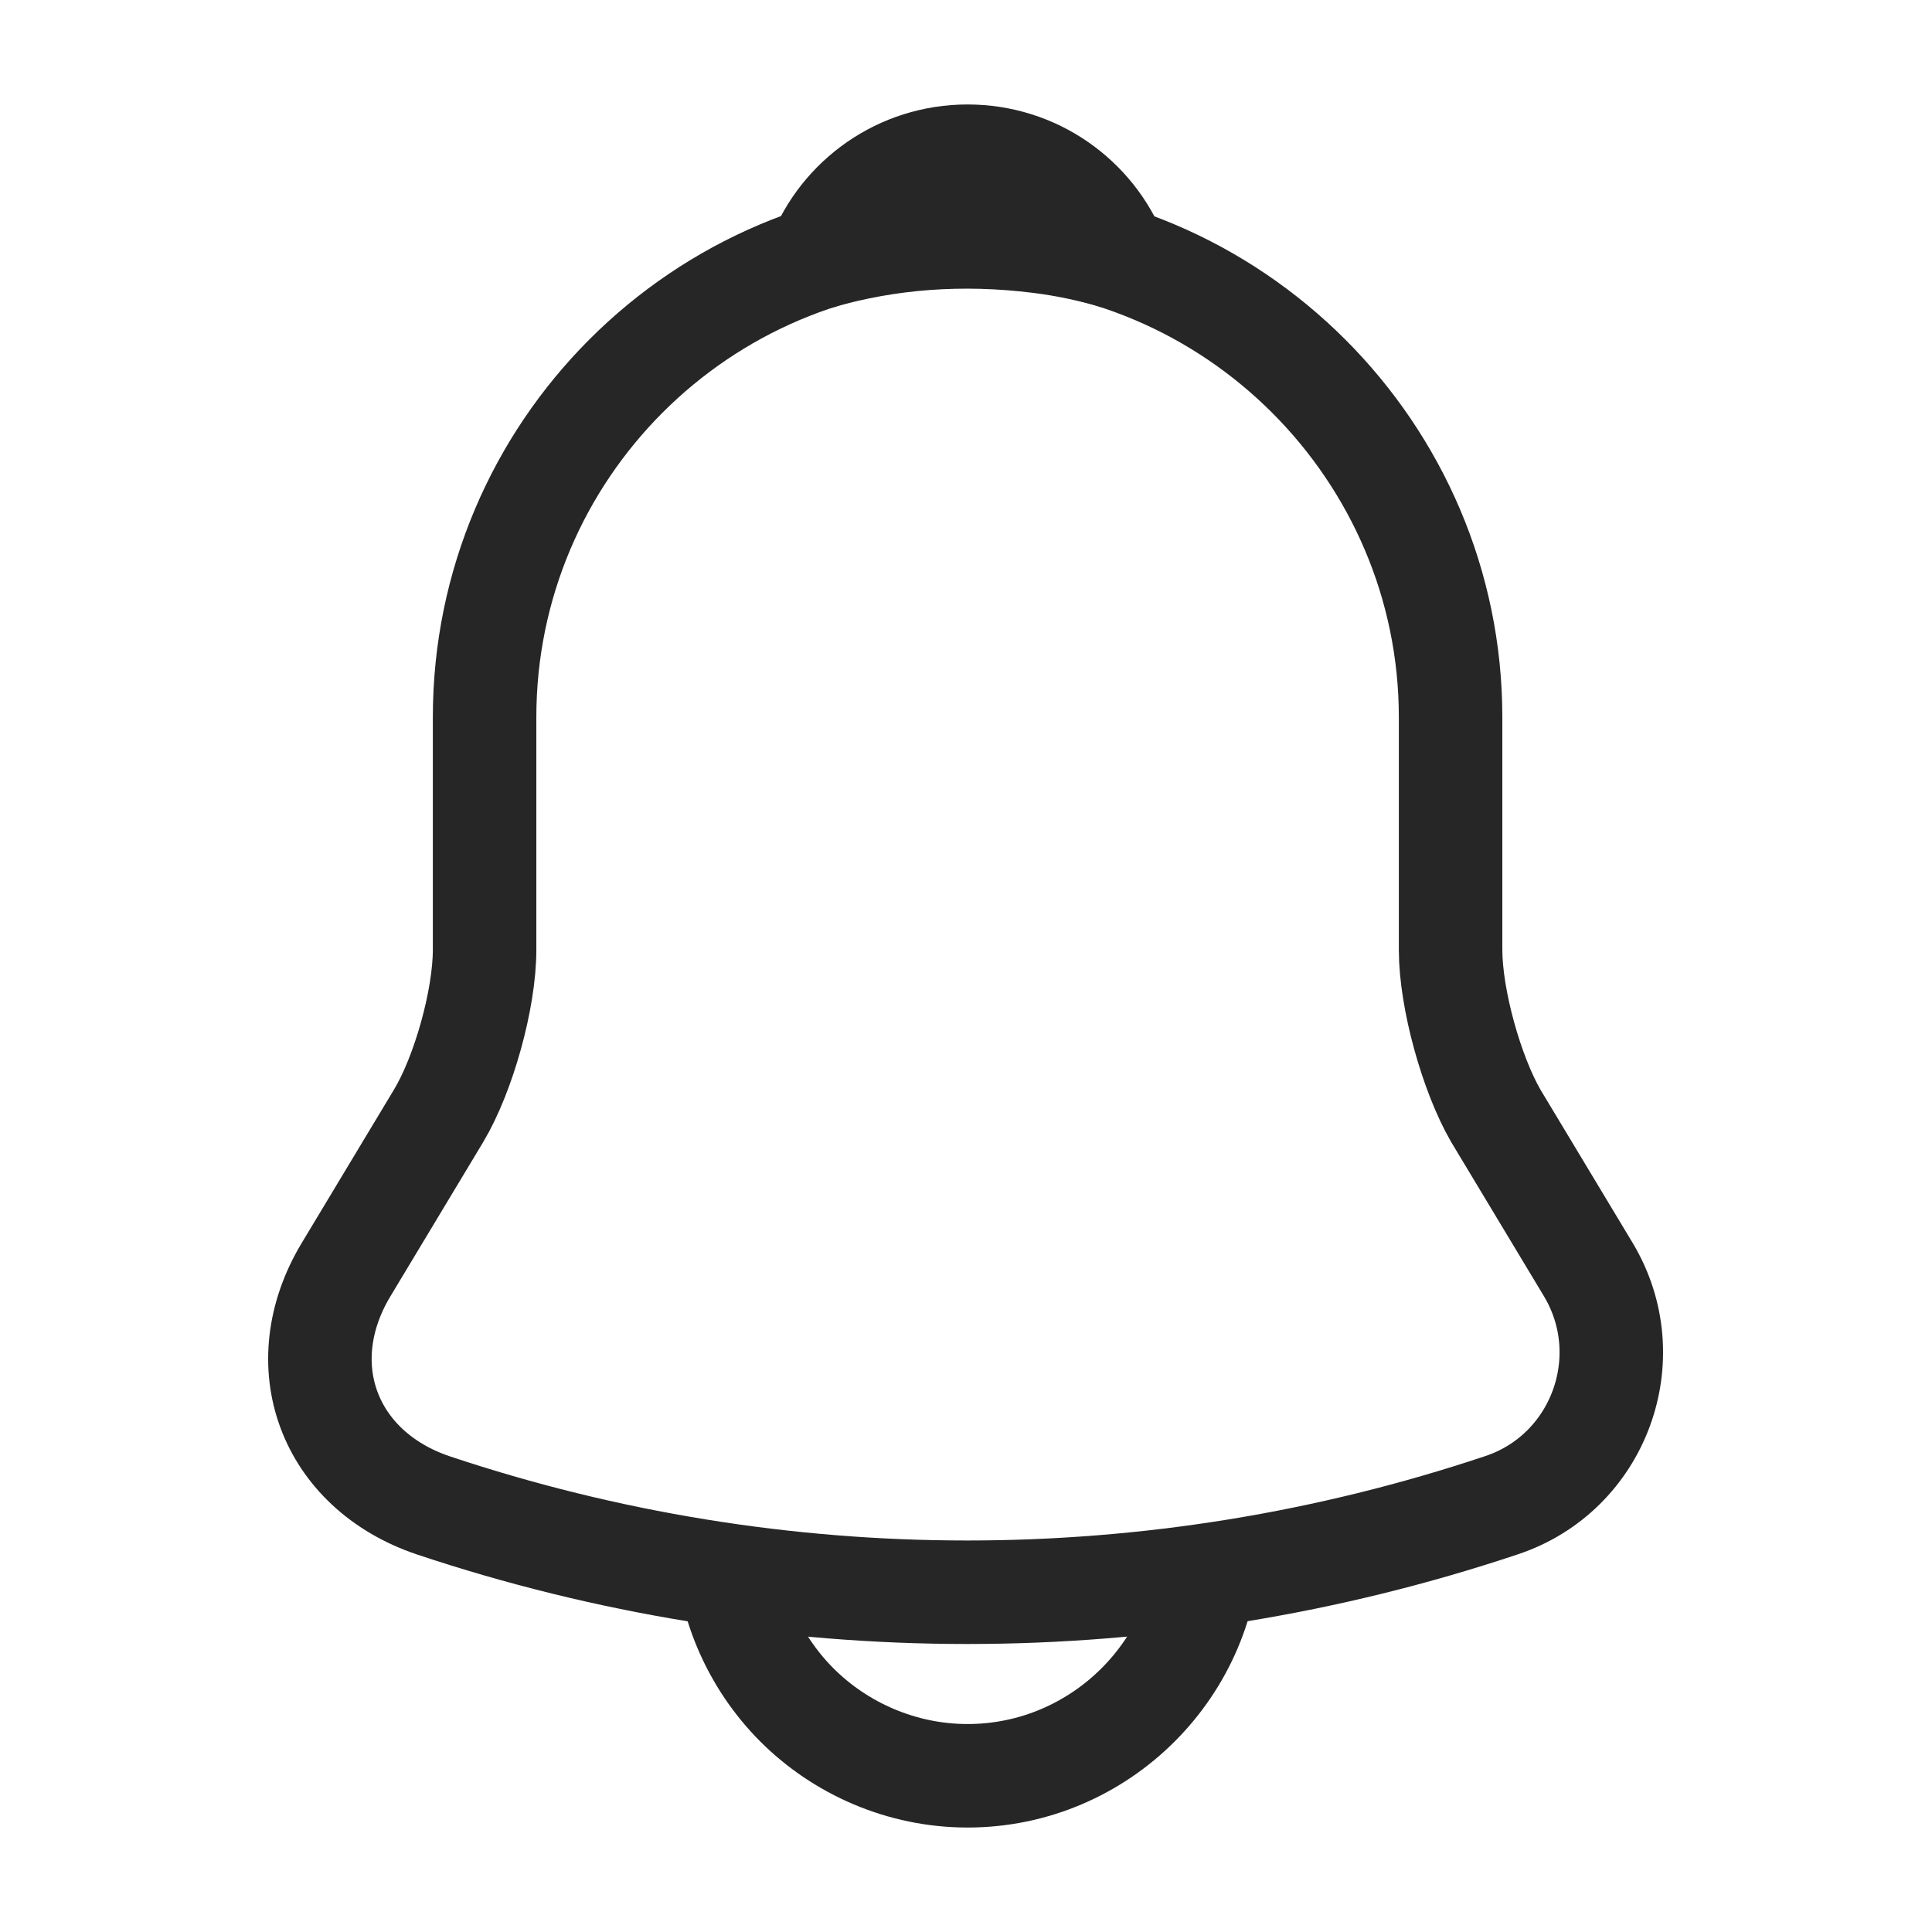 <svg width="28" height="28" viewBox="0 0 28 28" fill="none" xmlns="http://www.w3.org/2000/svg">
  <path d="M14.023 3.395C10.162 3.395 7.023 6.533 7.023 10.395V13.766C7.023 14.478 6.72 15.563 6.358 16.169L5.017 18.398C4.188 19.774 4.76 21.303 6.277 21.816C11.305 23.496 16.73 23.496 21.758 21.816C23.17 21.349 23.788 19.681 23.018 18.398L21.677 16.169C21.327 15.563 21.023 14.478 21.023 13.766V10.395C21.023 6.545 17.873 3.395 14.023 3.395Z" stroke="#262626" stroke-width="1.5" stroke-miterlimit="10" stroke-linecap="round" />
  <path d="M16.182 3.734C15.82 3.629 15.447 3.547 15.062 3.5C13.942 3.36 12.868 3.442 11.865 3.734C12.203 2.87 13.043 2.264 14.023 2.264C15.003 2.264 15.843 2.87 16.182 3.734Z" stroke="#262626" stroke-width="1.5" stroke-miterlimit="10" stroke-linecap="round" stroke-linejoin="round" />
  <path d="M17.523 22.236C17.523 24.161 15.948 25.736 14.023 25.736C13.067 25.736 12.18 25.34 11.55 24.71C10.92 24.08 10.523 23.193 10.523 22.236" stroke="#262626" stroke-width="1.5" stroke-miterlimit="10" />
</svg>